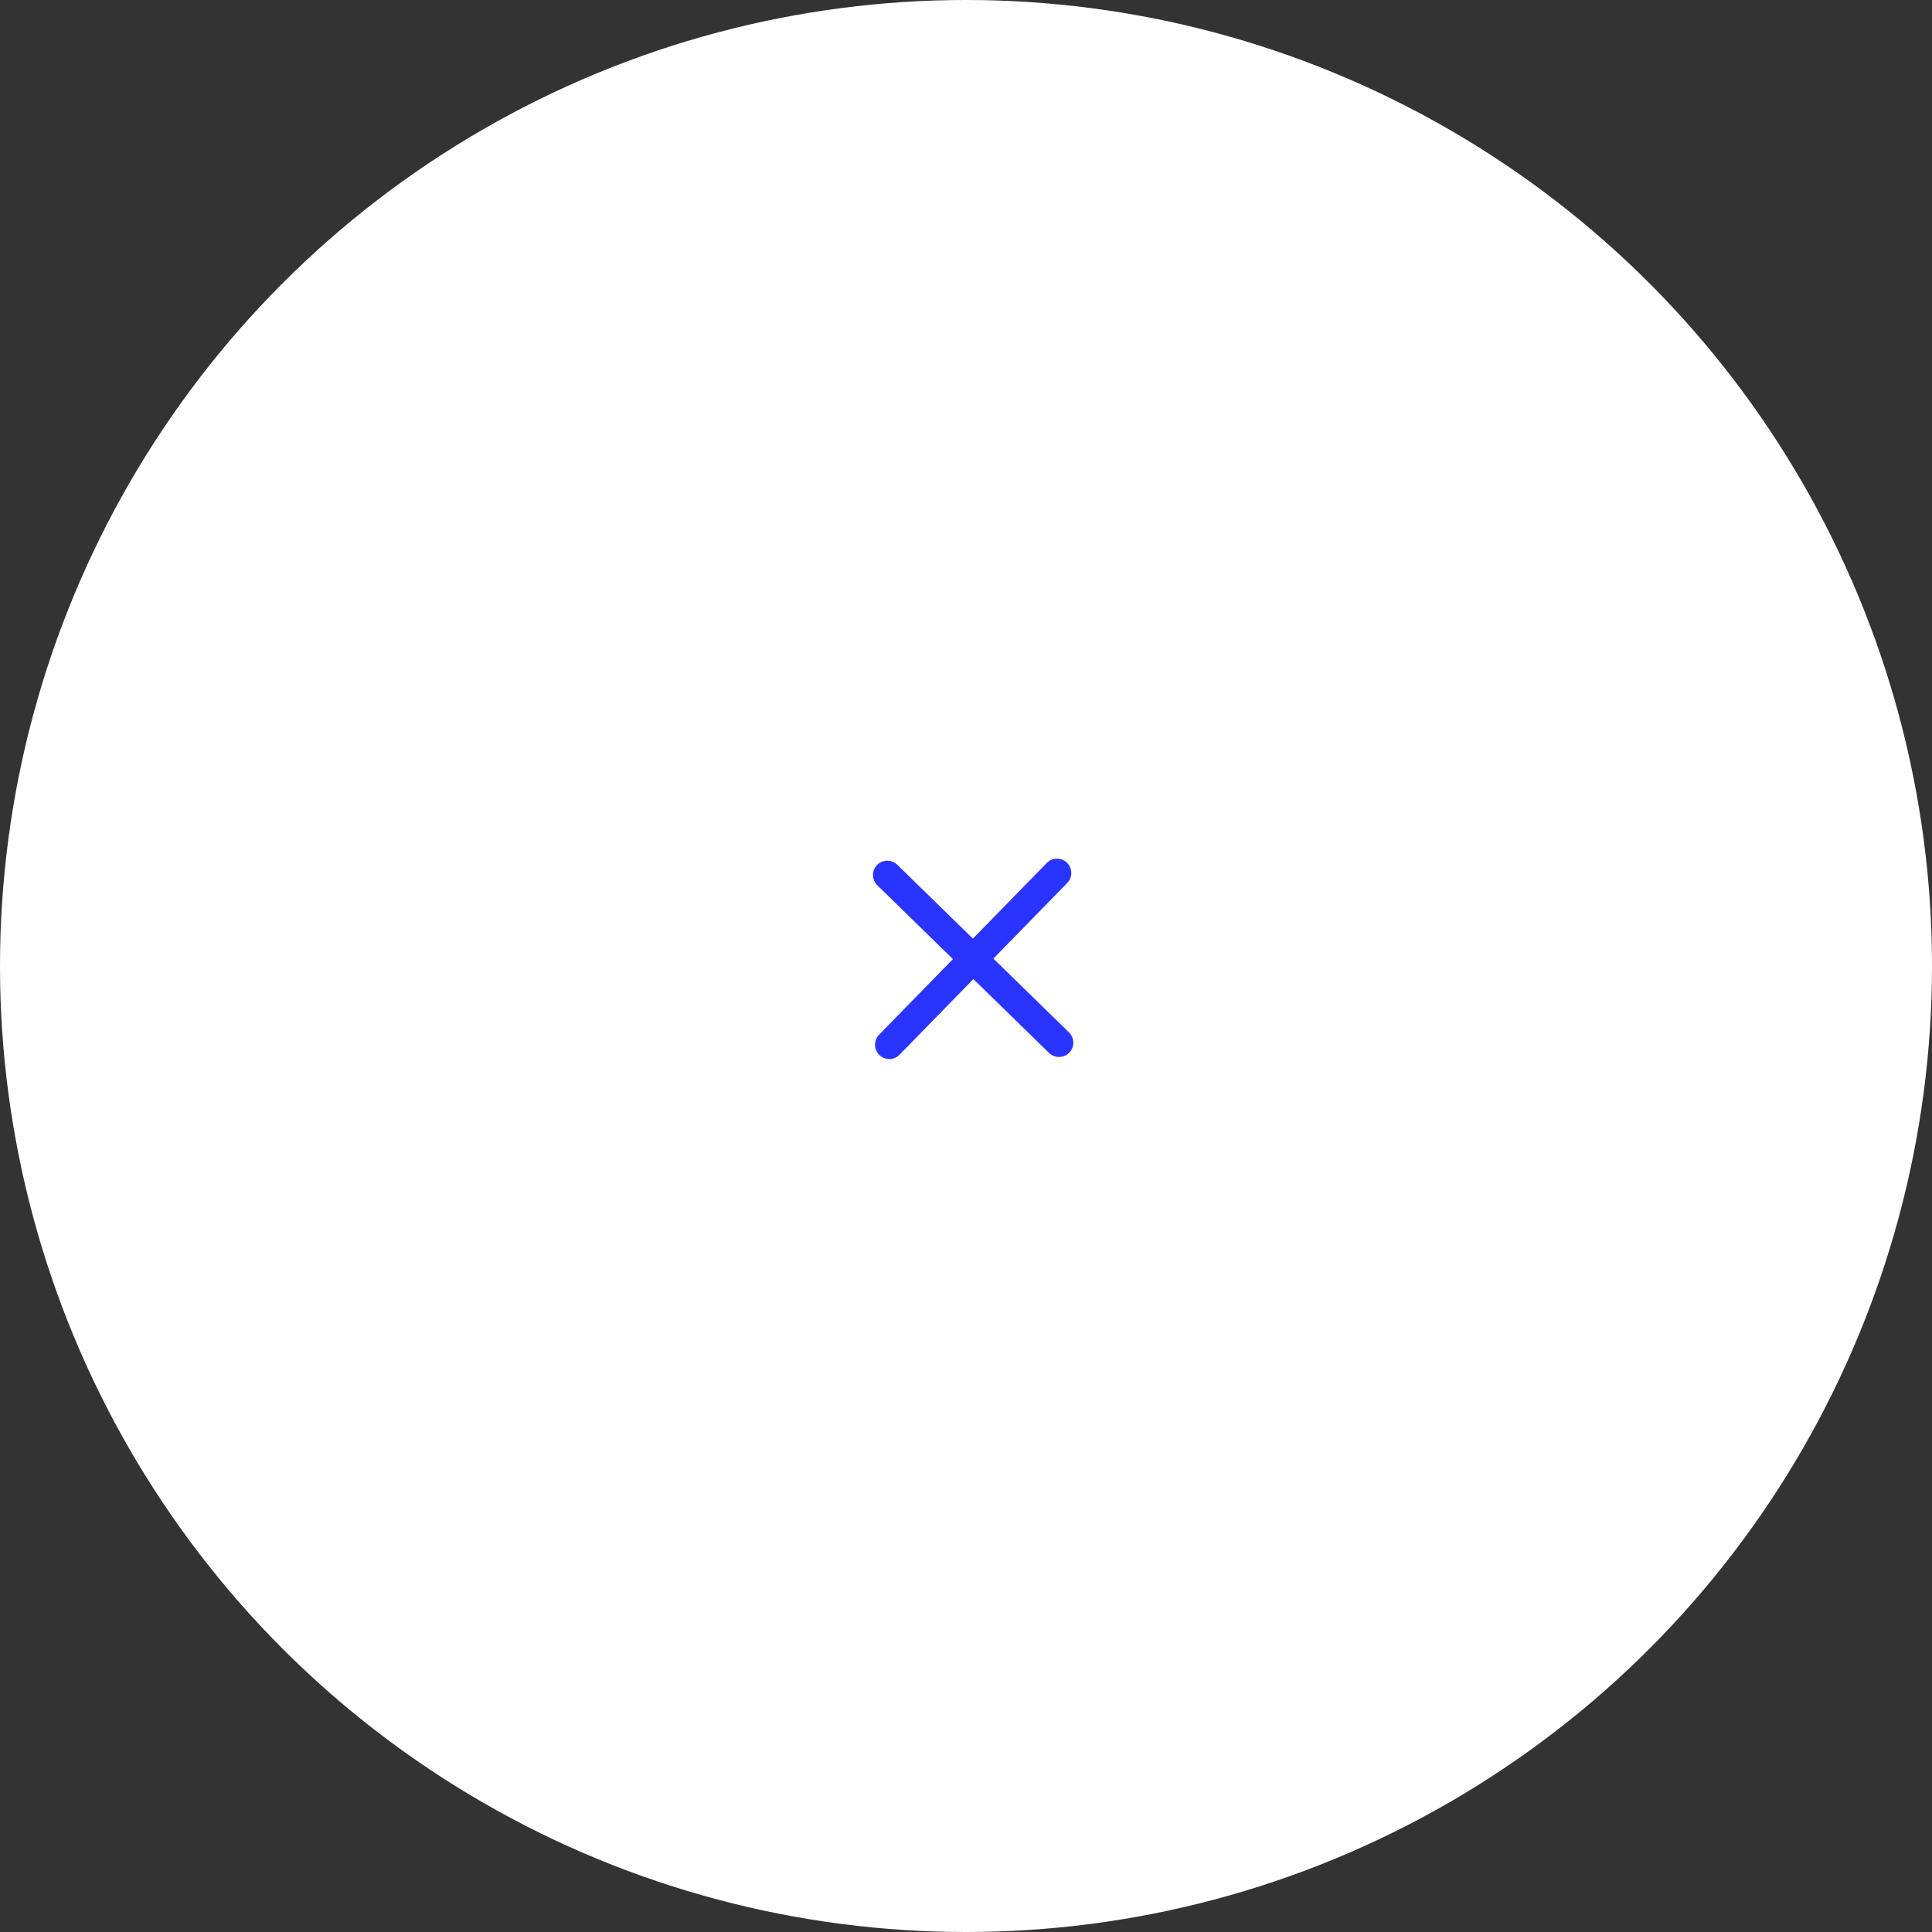 <?xml version="1.0" encoding="UTF-8" standalone="no"?>
<svg xmlns:dc="http://purl.org/dc/elements/1.1/"
   xmlns:cc="http://creativecommons.org/ns#"
   xmlns:rdf="http://www.w3.org/1999/02/22-rdf-syntax-ns#"
   xmlns:svg="http://www.w3.org/2000/svg"
   xmlns="http://www.w3.org/2000/svg"
   xmlns:sodipodi="http://sodipodi.sourceforge.net/DTD/sodipodi-0.dtd"
   xmlns:inkscape="http://www.inkscape.org/namespaces/inkscape" width="128" height="128" viewBox="0 0 128 128" fill="none" version="1.1" id="svg116" sodipodi:docname="mouse close.svg" inkscape:version="1.0.1 (c497b03c, 2020-09-10)">
   <rect x="0" y="0" width="128" height="128" fill="#333333" stroke="none"/>
   <sodipodi:namedview pagecolor="#ffffff" bordercolor="#666666" borderopacity="1" objecttolerance="10" gridtolerance="10" guidetolerance="10" inkscape:pageopacity="0" inkscape:pageshadow="2" inkscape:window-width="2560" inkscape:window-height="1387" id="namedview118" showgrid="false" inkscape:zoom="4.2909091" inkscape:cx="82.487289" inkscape:cy="76.097459" inkscape:window-x="1680" inkscape:window-y="25" inkscape:window-maximized="1" inkscape:current-layer="g95" />
   <g id="g95" transform="translate(-0.013,-0.11)">
      <circle cx="64.013" cy="64.11" fill="#ffffff" id="circle89" r="64" style="stroke-width:0.948" />
      <path d="M 58.798,58.082 70.176,69.19" stroke="#2a34ff" stroke-width="1.896" stroke-linecap="round" id="path91" />
      <path d="M 58.933,69.325 C 66.338,61.74 70.041,57.947 70.041,57.947" stroke="#2a34ff" stroke-width="1.896" stroke-linecap="round" id="path93" />
   </g>
</svg>
